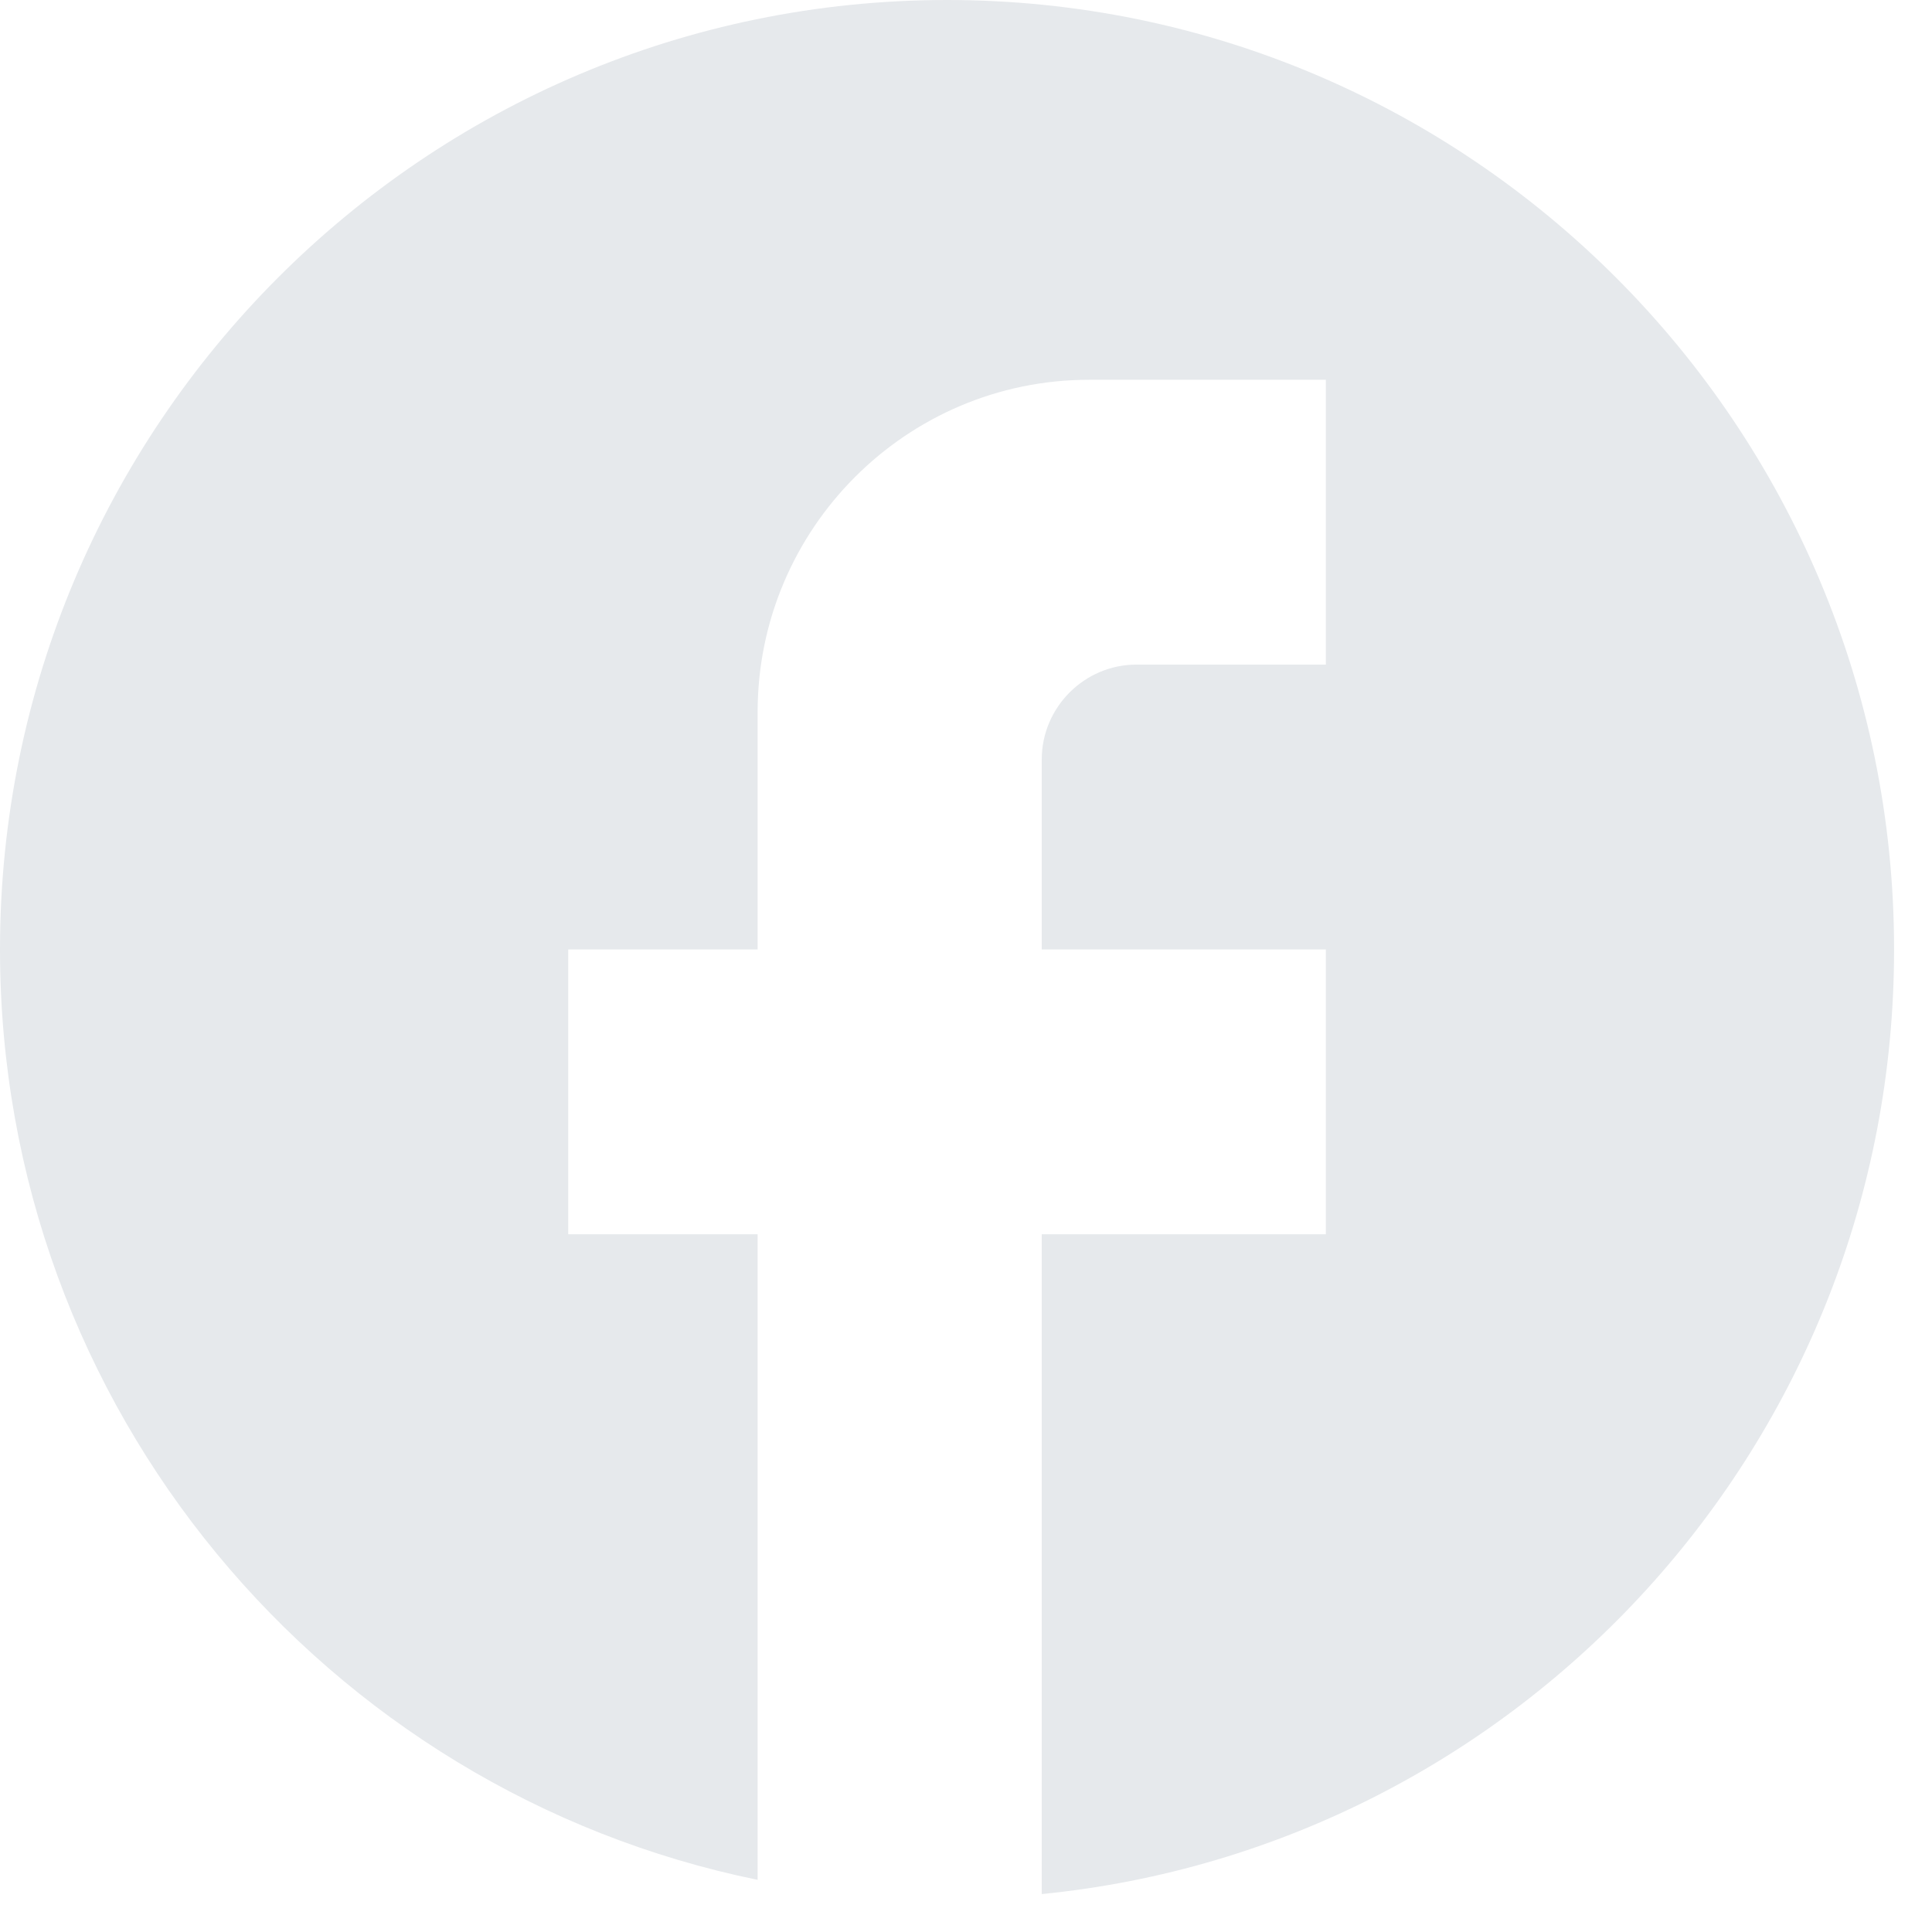 <svg width="35" height="35" viewBox="0 0 35 35" fill="none" xmlns="http://www.w3.org/2000/svg">
<path d="M34.313 17.2C34.313 7.705 26.627 0 17.157 0C7.686 0 0 7.705 0 17.2C0 25.524 5.902 32.456 13.725 34.055V22.36H10.294V17.2H13.725V12.9C13.725 9.58 16.419 6.88 19.73 6.88H24.019V12.04H20.588C19.644 12.04 18.872 12.814 18.872 13.76V17.2H24.019V22.36H18.872V34.313C27.537 33.453 34.313 26.126 34.313 17.2Z" fill="#E6E9EC"/>
</svg>
